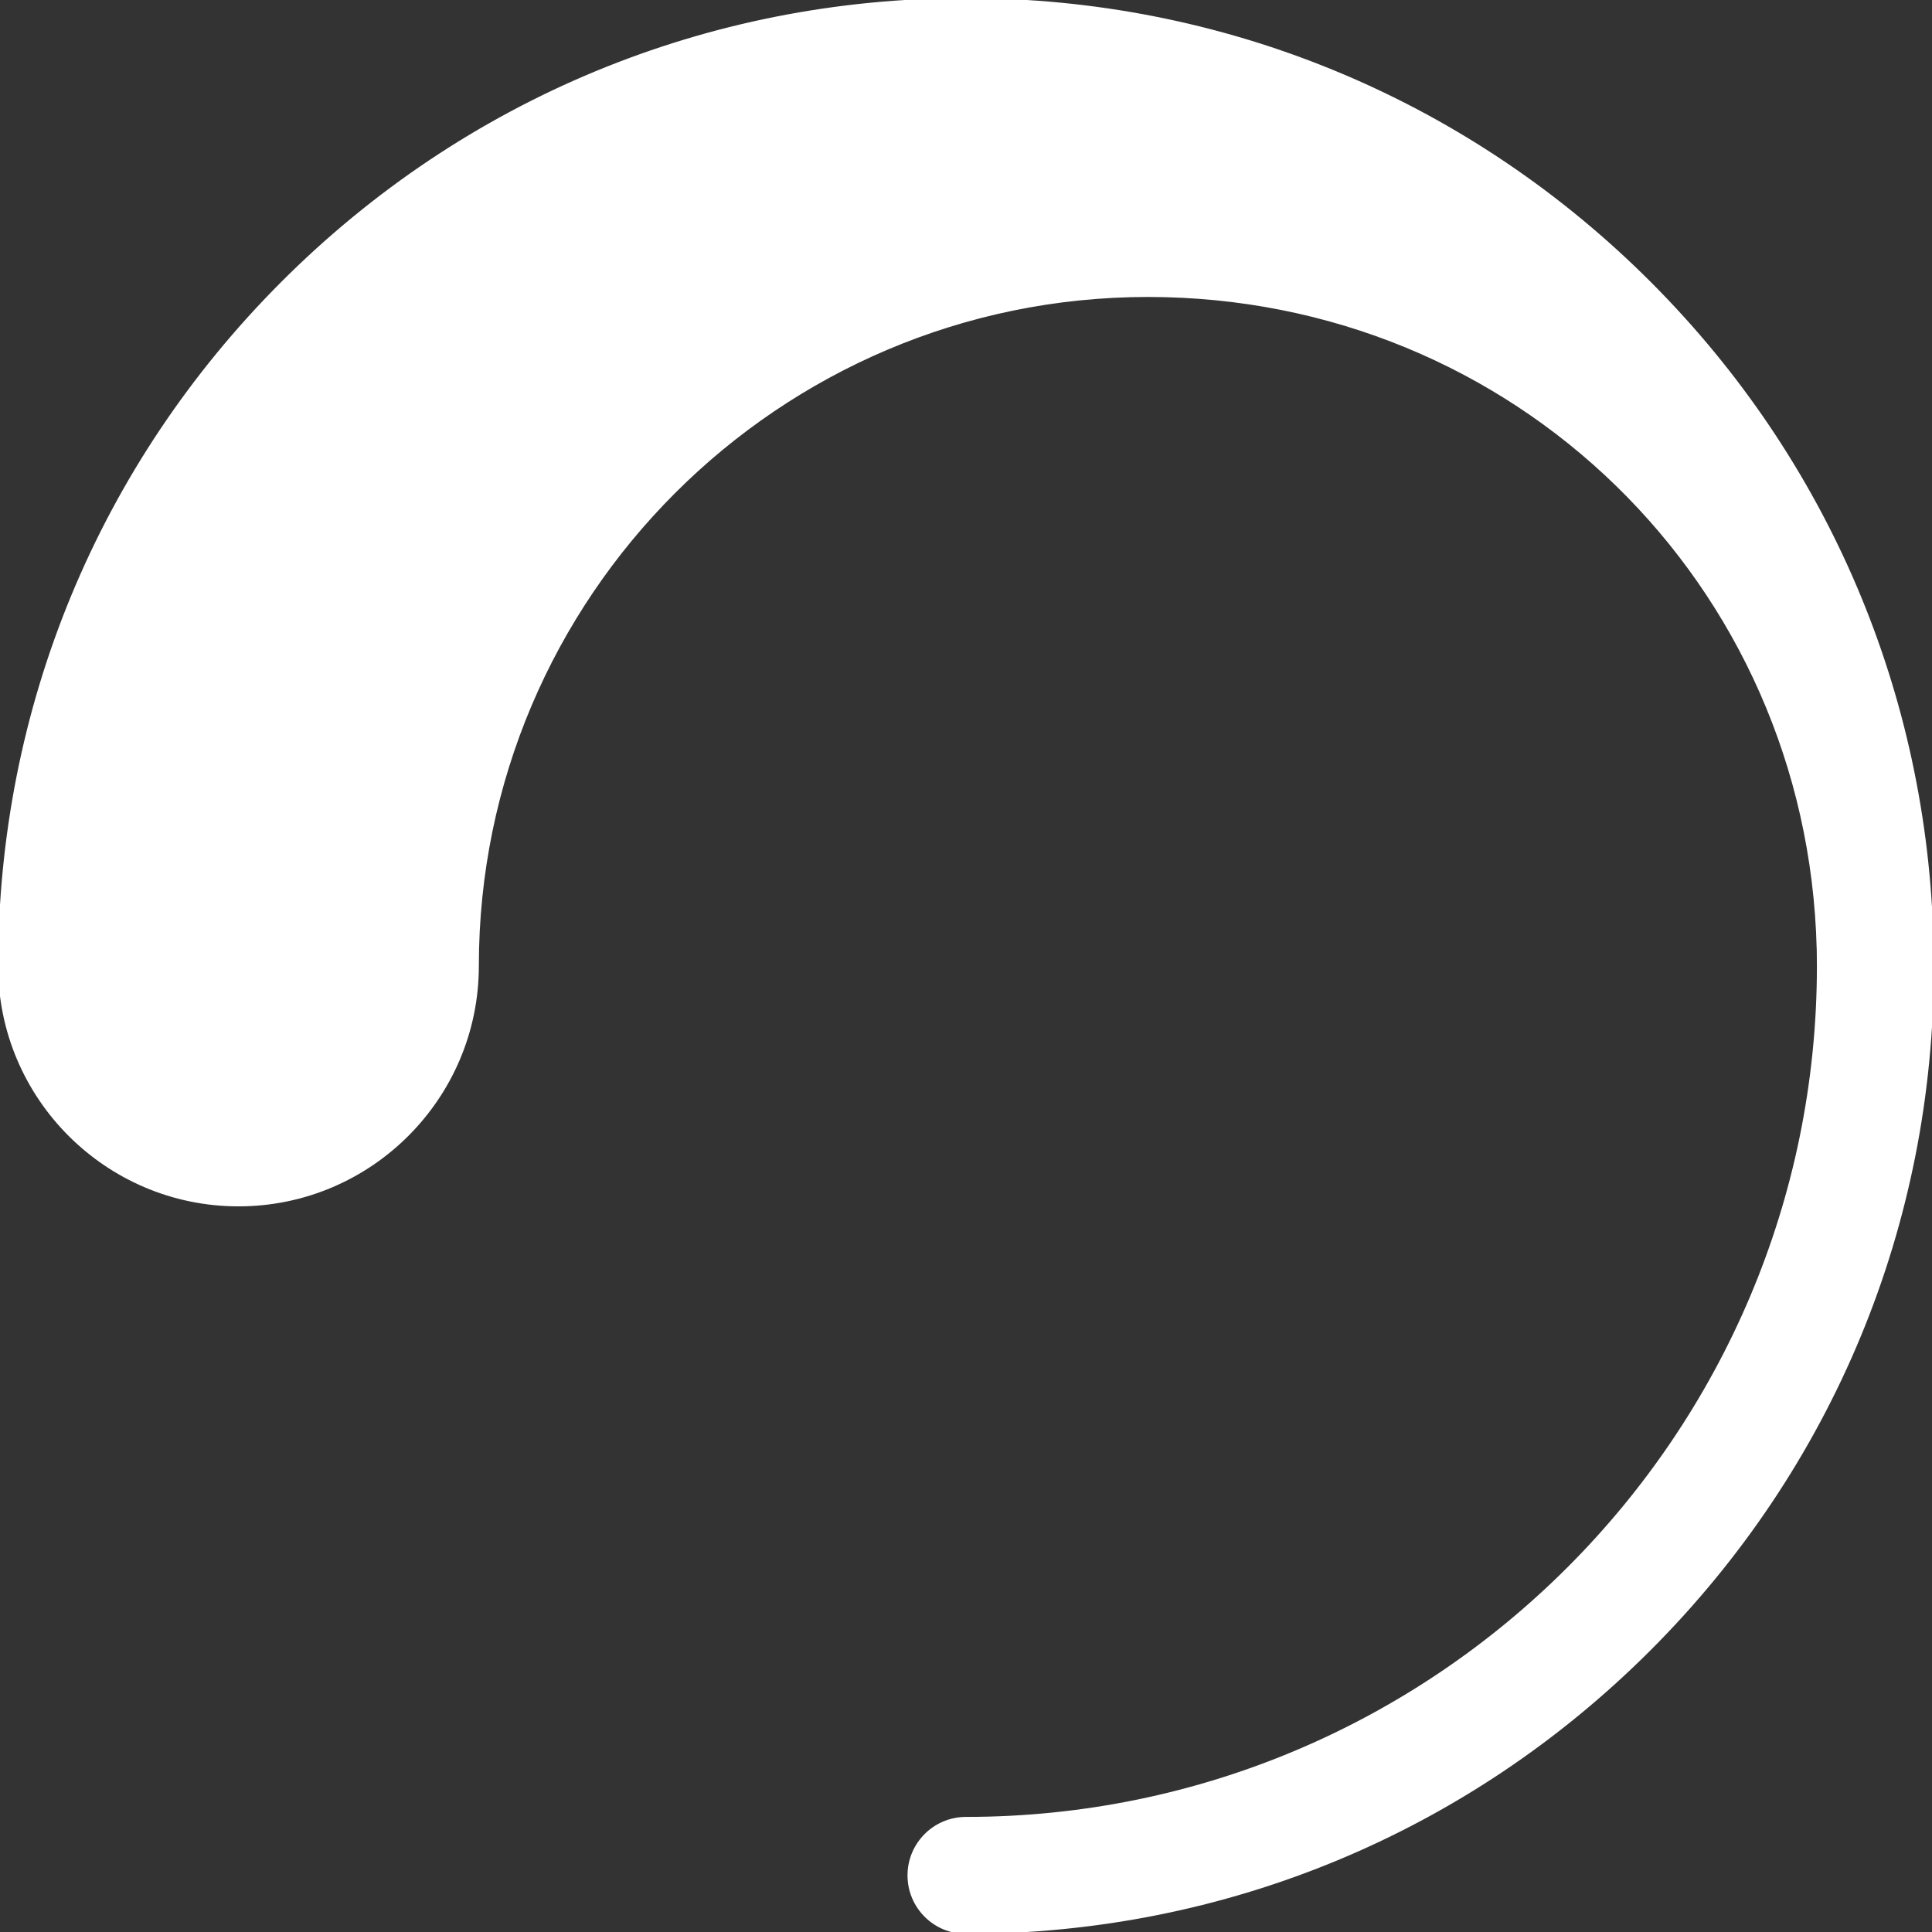 <?xml version="1.0"?>
<svg xmlns="http://www.w3.org/2000/svg" height="512px" version="1.1" viewBox="0 0 512 512" width="512px">
<rect x="0" y="0" width="512" height="512" fill="#333333" stroke="none"/>
<g id="surface1">
<path d="M 511.867 247.648 C 511.859 247.438 511.832 247.23 511.816 247.016 C 509.543 181.141 482.461 119.559 435.27 73.254 C 387.125 26.016 323.461 0 256 0 C 187.621 0 123.332 26.629 74.98 74.98 C 26.629 123.332 0 187.621 0 256 C 0 290.848 28.352 319.199 63.199 319.199 C 98.051 319.199 126.398 290.848 126.398 256 C 126.398 157.961 206.16 78.199 304.199 78.199 C 401.406 78.199 479.48 154.281 481.941 251.402 C 481.941 251.449 481.949 251.496 481.953 251.543 C 481.98 253.027 482 254.52 482 256 C 482 380.617 380.617 482 256 482 C 247.715 482 241 488.715 241 497 C 241 505.285 247.715 512 256 512 C 324.379 512 388.668 485.371 437.02 437.02 C 485.371 388.668 512 324.379 512 256 C 512 253.219 511.957 250.41 511.867 247.648 Z M 511.867 247.648 " style=" fill-rule:nonzero;fill-opacity:1;" stroke="#FFFFFF" fill="#FFFFFF"/>
</g>
</svg>
